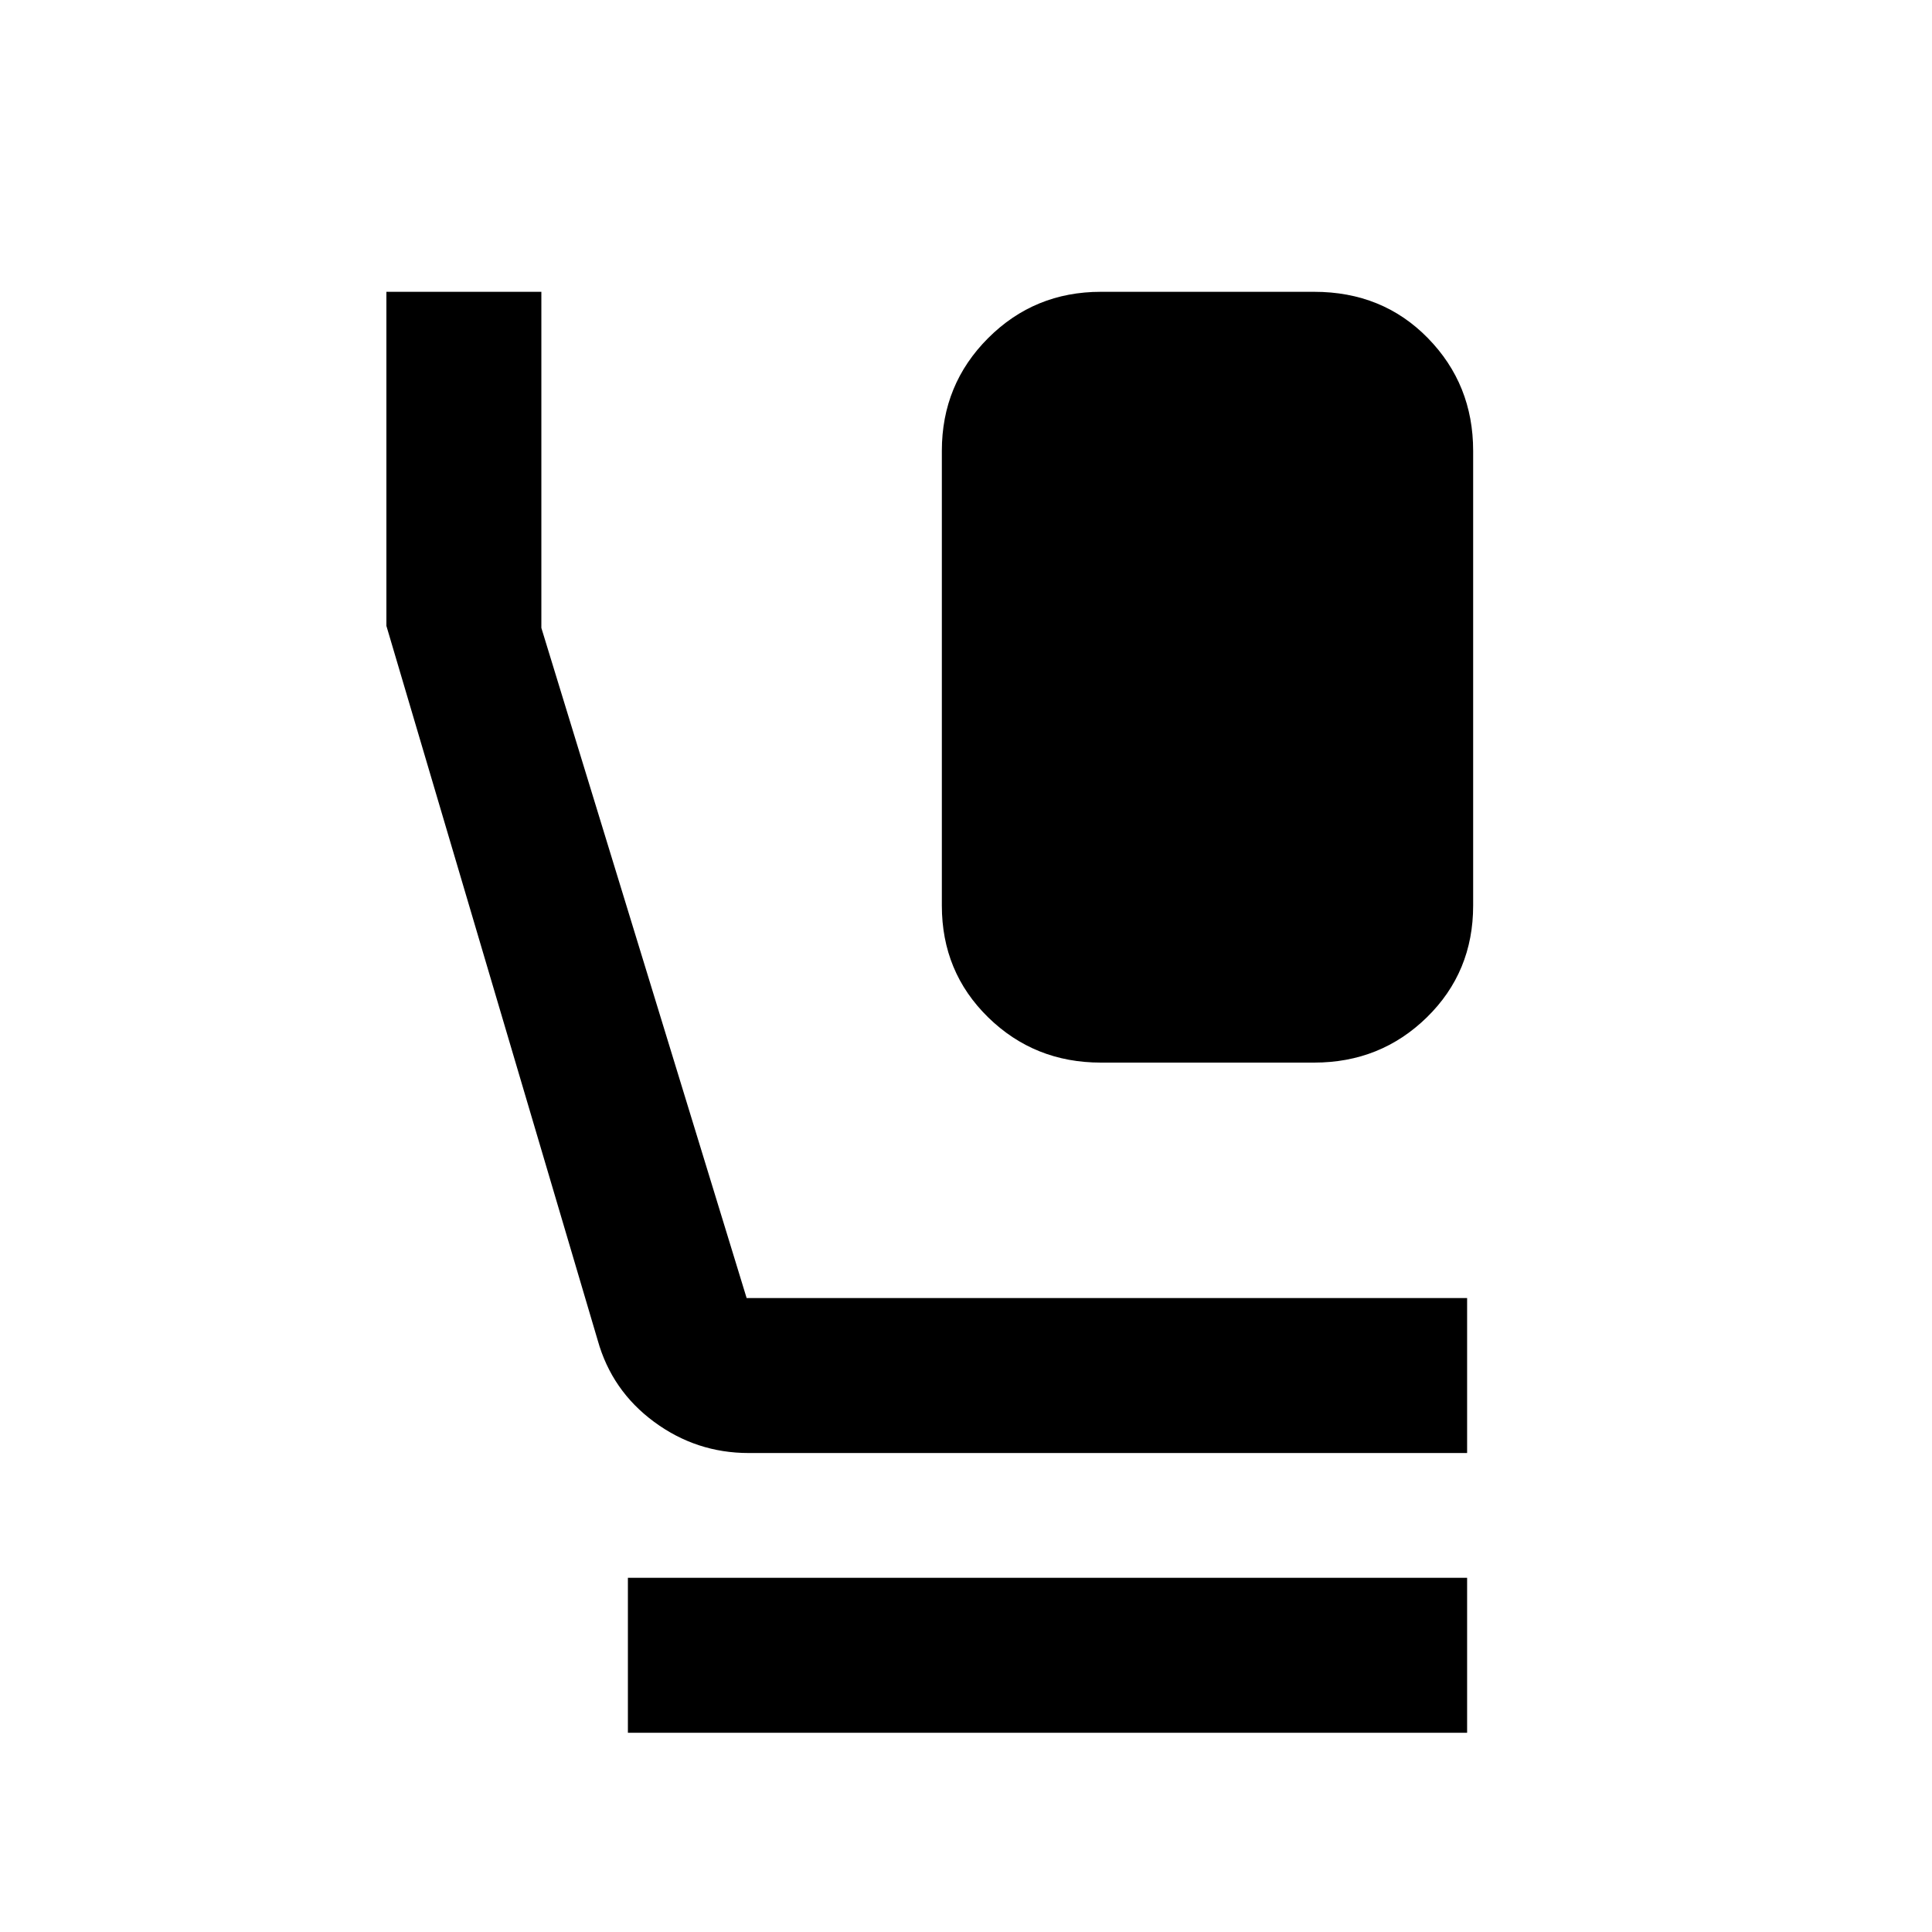 <svg xmlns="http://www.w3.org/2000/svg" height="48" width="48"><path d="M27.35 26.4q-1.65 0-2.8-1.125T23.4 22.5V11.2q0-1.65 1.15-2.8t2.8-1.15h5.3q1.7 0 2.825 1.15Q36.6 9.55 36.6 11.2v11.3q0 1.65-1.15 2.775t-2.8 1.125Zm-8.75 9.7q-1.3 0-2.35-.775t-1.4-2.025L9.6 15.55v-8.3h3.85v8.35l5.1 16.65h17.9v3.85Zm-3 6.95V39.2h20.85v3.85Z"/></svg>
